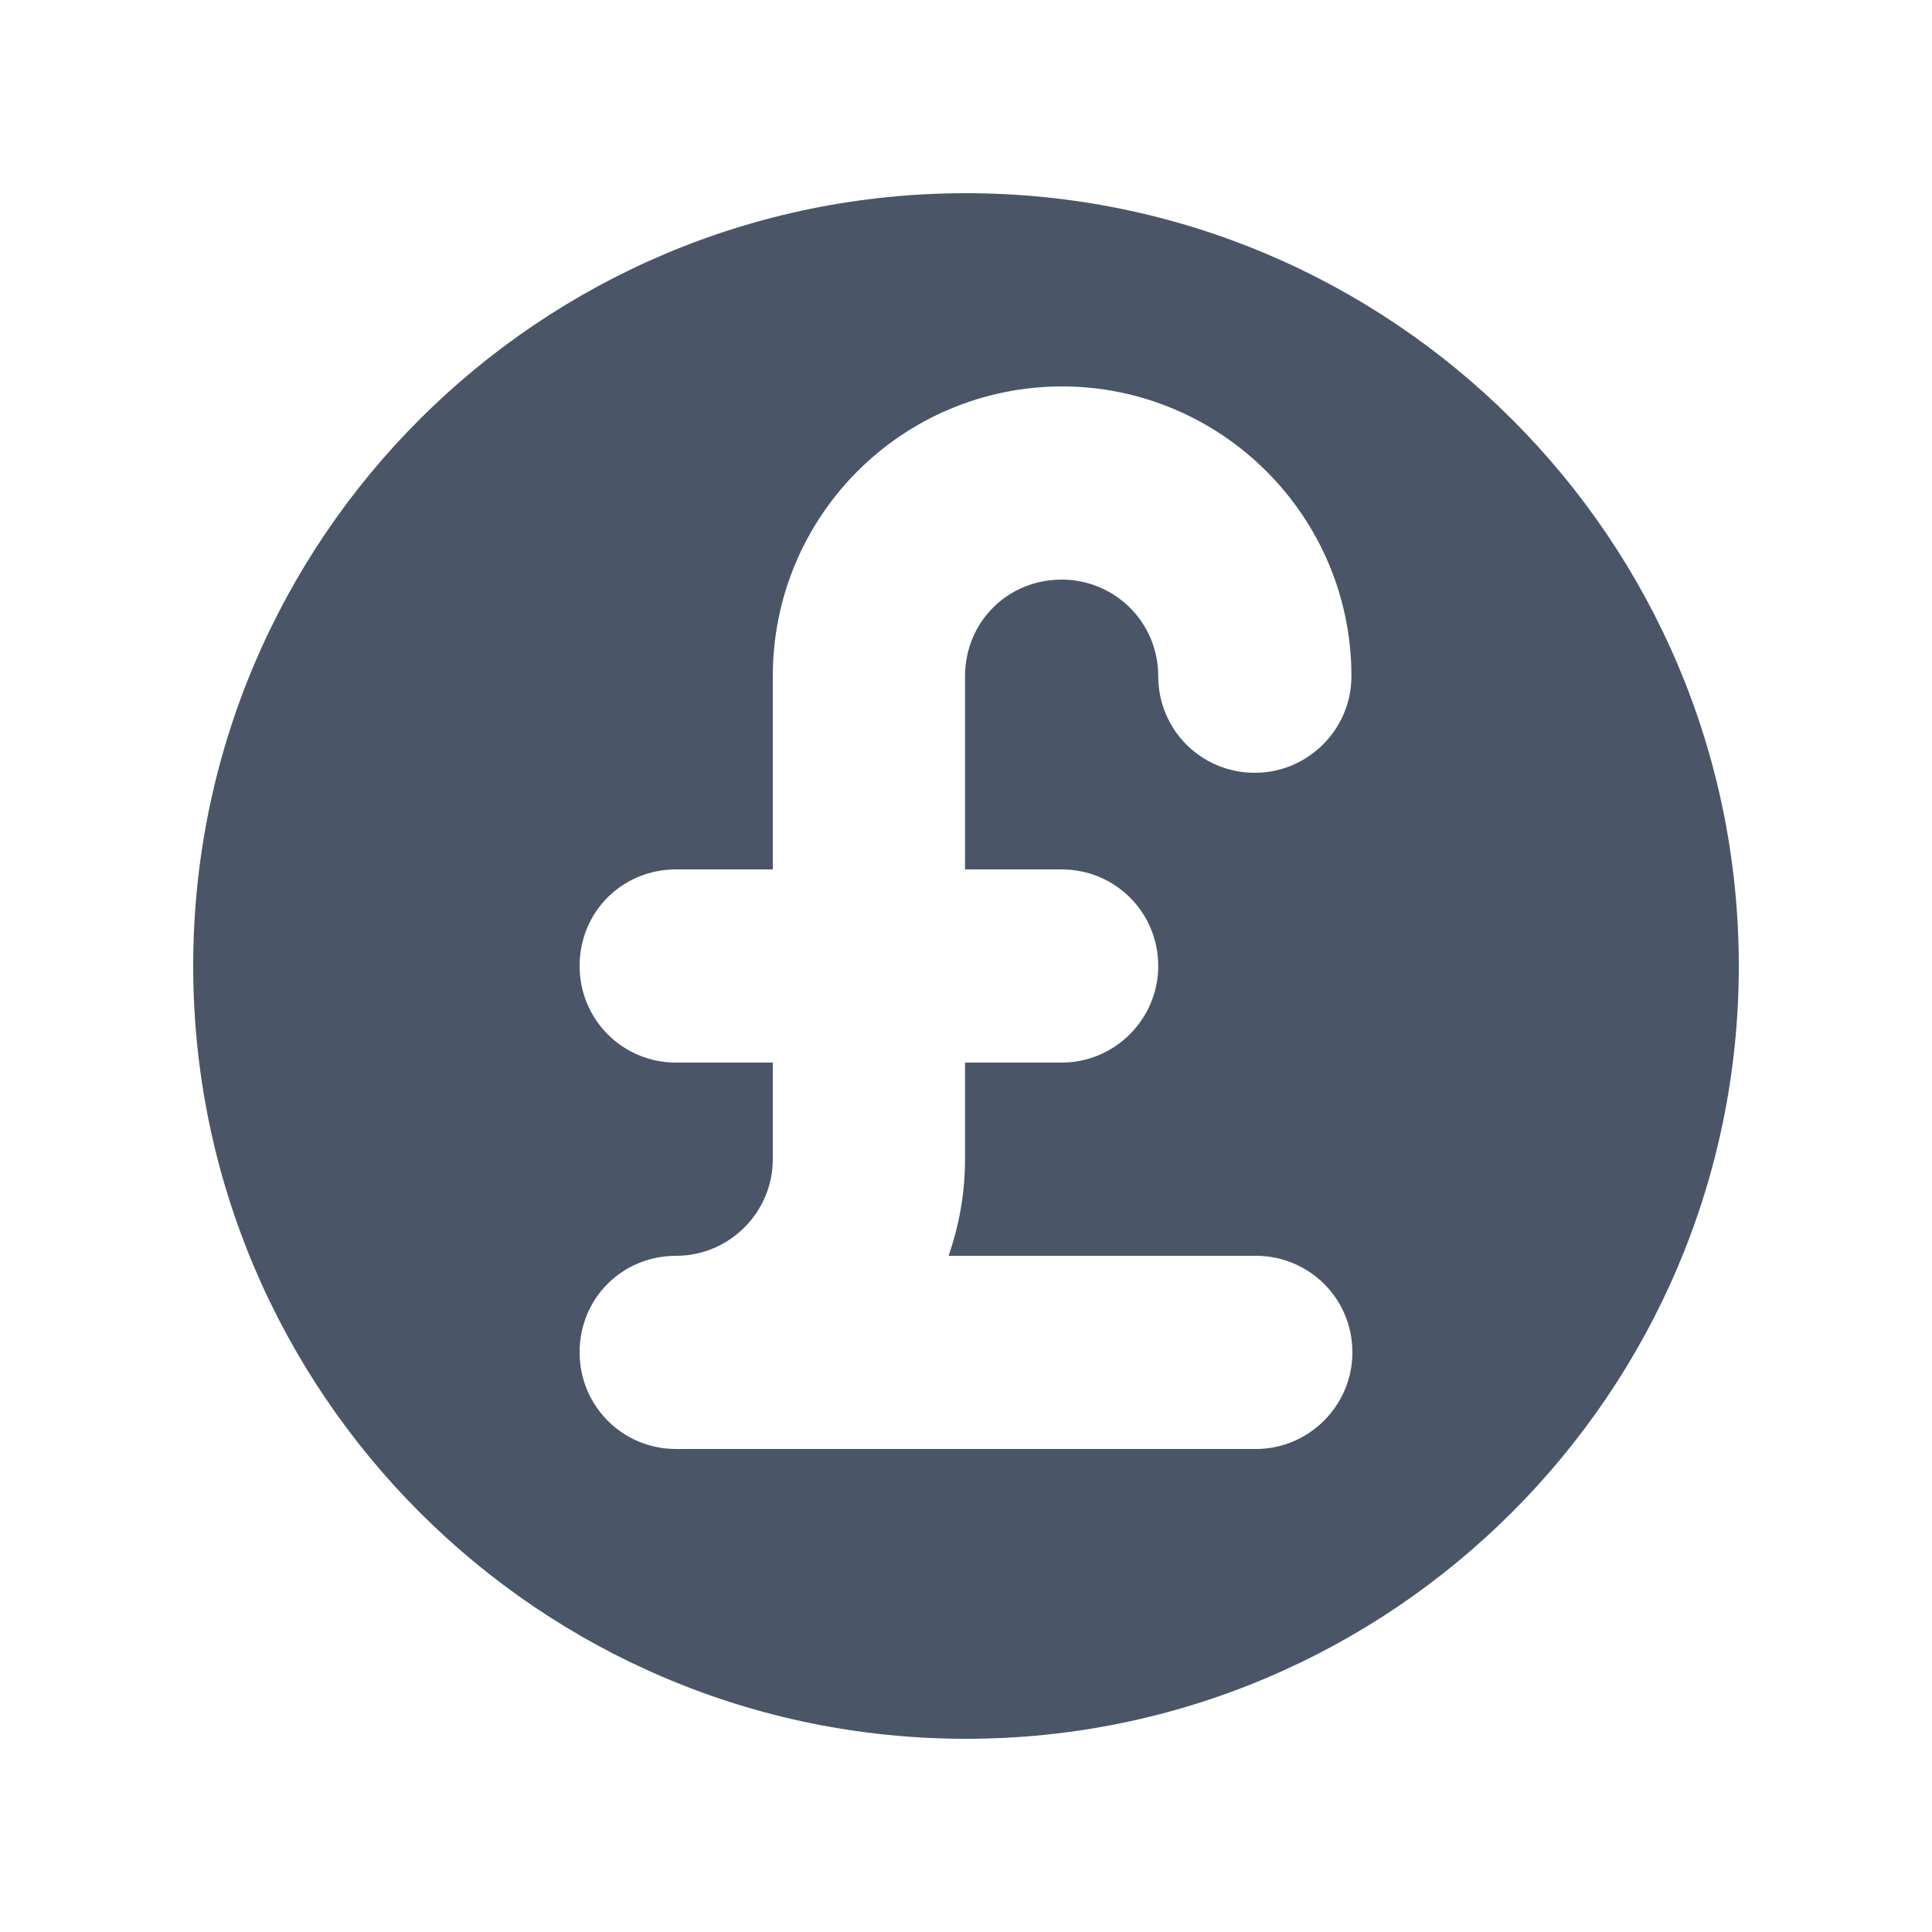 <svg viewBox="0 0 20 20" xmlns="http://www.w3.org/2000/svg" class="a"><style>.b{fill: #4A5568; fill-rule: evenodd;}.a{}</style><path d="M10 18c4.41 0 8-3.59 8-8 0-4.42-3.59-8-8-8 -4.42 0-8 3.58-8 8 0 4.41 3.58 8 8 8Zm1-14C9.34 4 8 5.34 8 7v2H7c-.56 0-1 .44-1 1 0 .55.44 1 1 1h1v1c0 .55-.45 1-1 1 -.56 0-1 .44-1 1 0 .55.44 1 1 1h6c.55 0 1-.45 1-1 0-.56-.45-1-1-1H9.82c.11-.32.17-.65.17-1v-1h1c.55 0 1-.45 1-1 0-.56-.45-1-1-1h-1V7c0-.56.44-1 1-1 .55 0 1 .44 1 1 0 .55.44 1 1 1 .55 0 1-.45 1-1 0-1.66-1.35-3-3-3Z" class="b"/></svg>